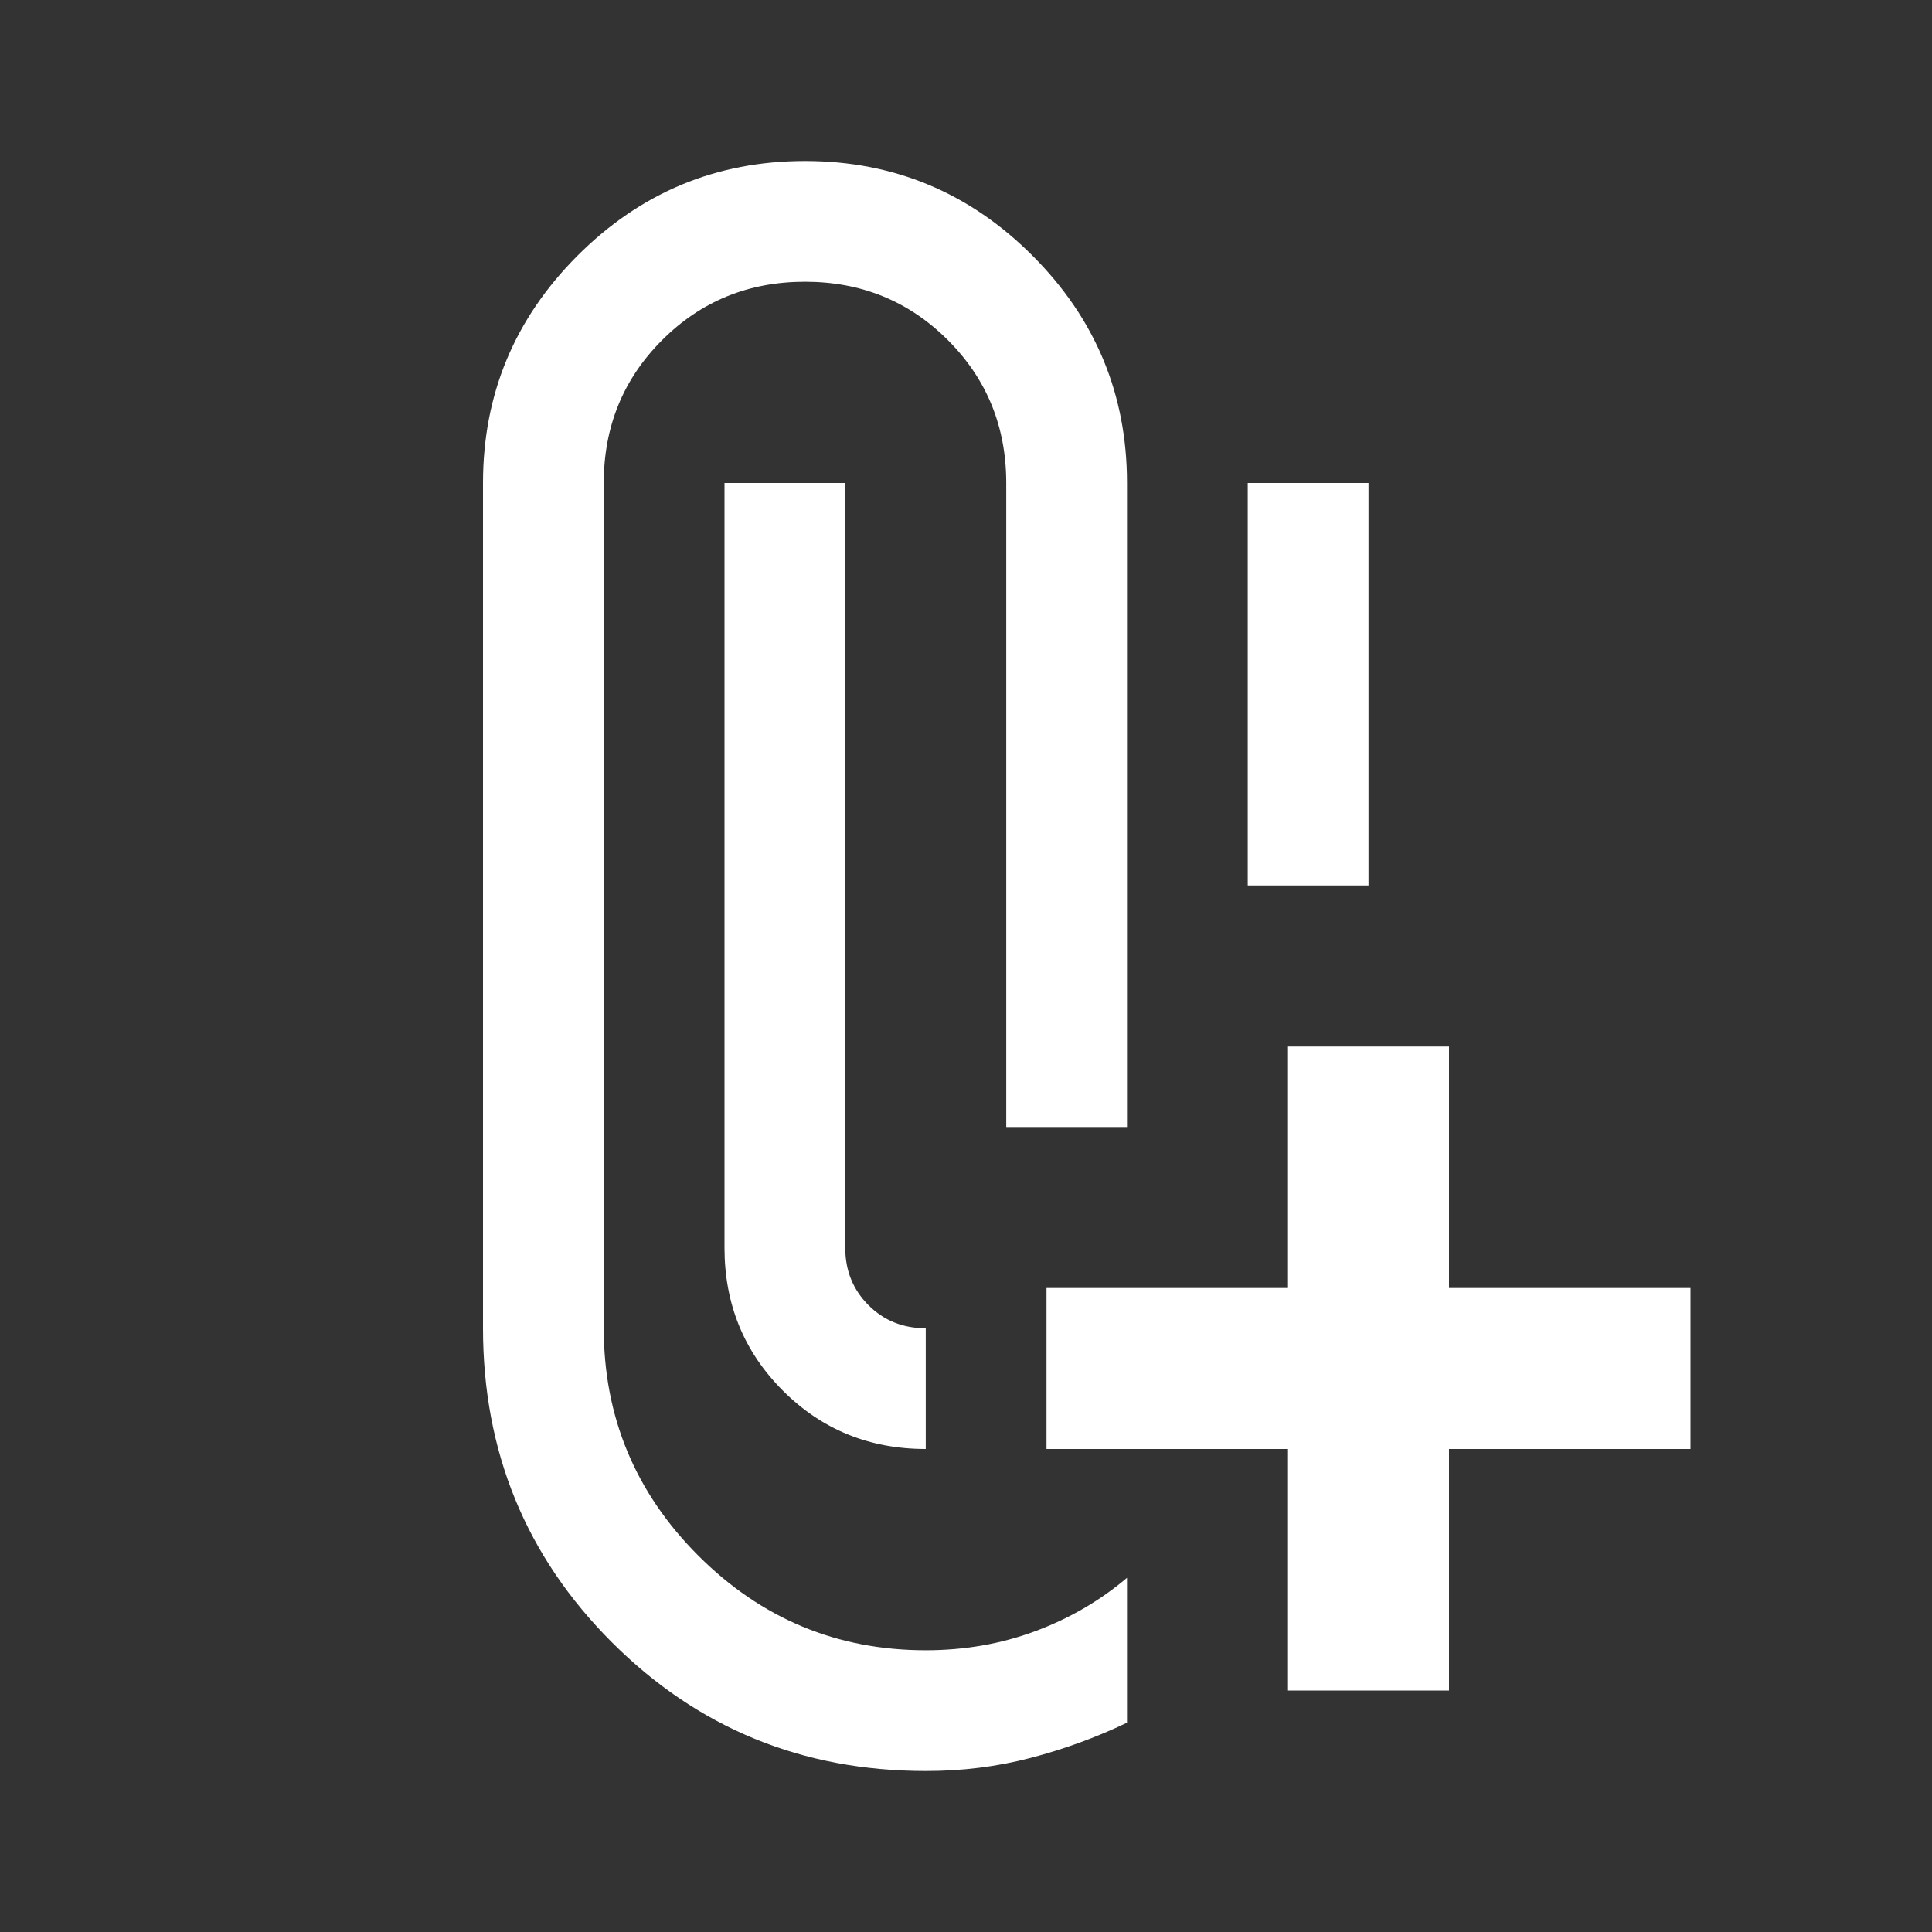 <svg xmlns="http://www.w3.org/2000/svg" width="24" height="24" viewBox="0 0 24 24"><rect x="0" y="0" width="24" height="24" fill="#333333" stroke="none"/><path fill="white" d="M11.5 22q-2.3 0-3.9-1.6T6 16.5V6q0-1.65 1.175-2.825T10 2q1.65 0 2.825 1.175T14 6v8h-1.5V6q0-1.05-.725-1.775T10 3.5q-1.05 0-1.775.725T7.5 6v10.5q0 1.65 1.175 2.825T11.5 20.5q.725 0 1.363-.238T14 19.6v1.8q-.575.275-1.2.438T11.5 22Zm4.5-1v-3h-3v-2h3v-3h2v3h3v2h-3v3h-2Zm-4.5-4.5V18q-1.05 0-1.775-.725T9 15.5V6h1.5v9.5q0 .425.288.713t.712.287Zm4-5.5V6H17v5h-1.5Z"/></svg>
